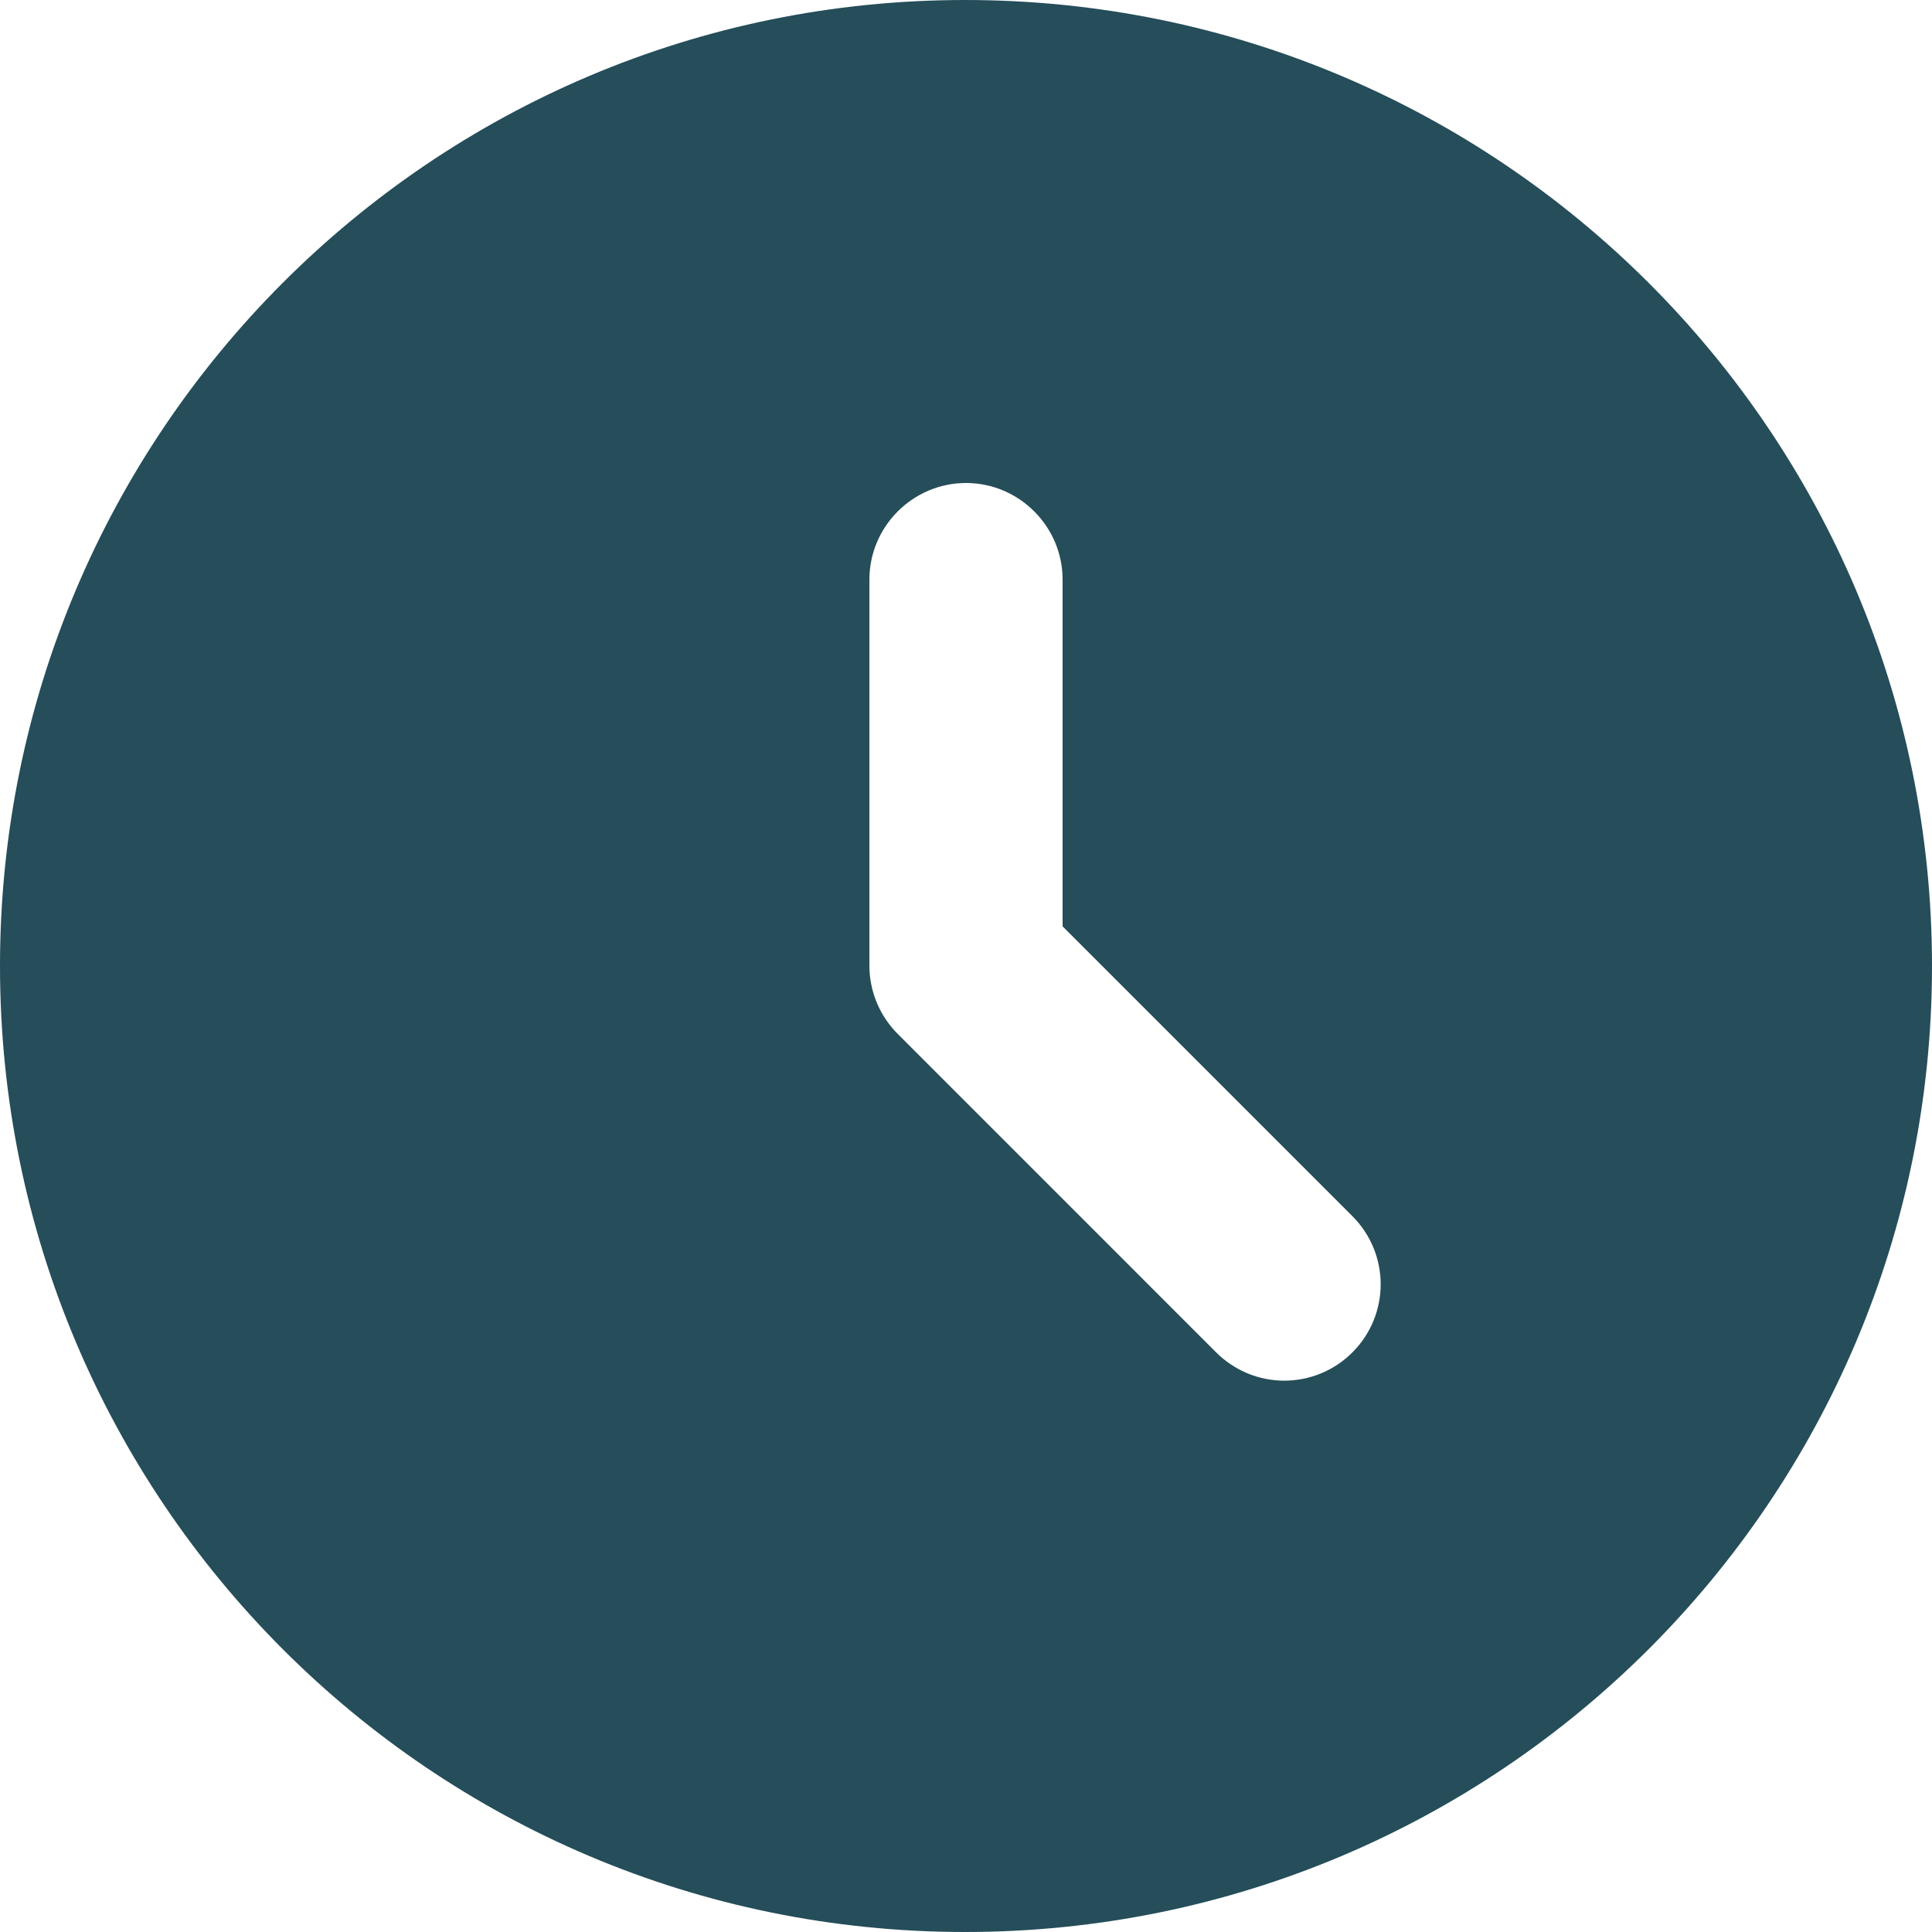 <svg width="35" height="35" viewBox="0 0 35 35" fill="none" xmlns="http://www.w3.org/2000/svg">
<path id="icon" d="M17.483 0C7.822 0 0 7.84 0 17.5C0 27.16 7.822 35 17.483 35C27.16 35 35 27.16 35 17.5C35 7.84 27.16 0 17.483 0ZM24.5 24.5C24.338 24.662 24.146 24.791 23.934 24.879C23.722 24.967 23.495 25.012 23.266 25.012C23.037 25.012 22.81 24.967 22.598 24.879C22.387 24.791 22.194 24.662 22.032 24.5L16.275 18.742C16.11 18.58 15.978 18.387 15.888 18.174C15.798 17.961 15.751 17.732 15.75 17.5V10.5C15.75 9.537 16.538 8.75 17.5 8.75C18.462 8.75 19.25 9.537 19.25 10.5V16.782L24.5 22.032C25.183 22.715 25.183 23.817 24.5 24.5Z" fill="#254D5A"/>
</svg>
